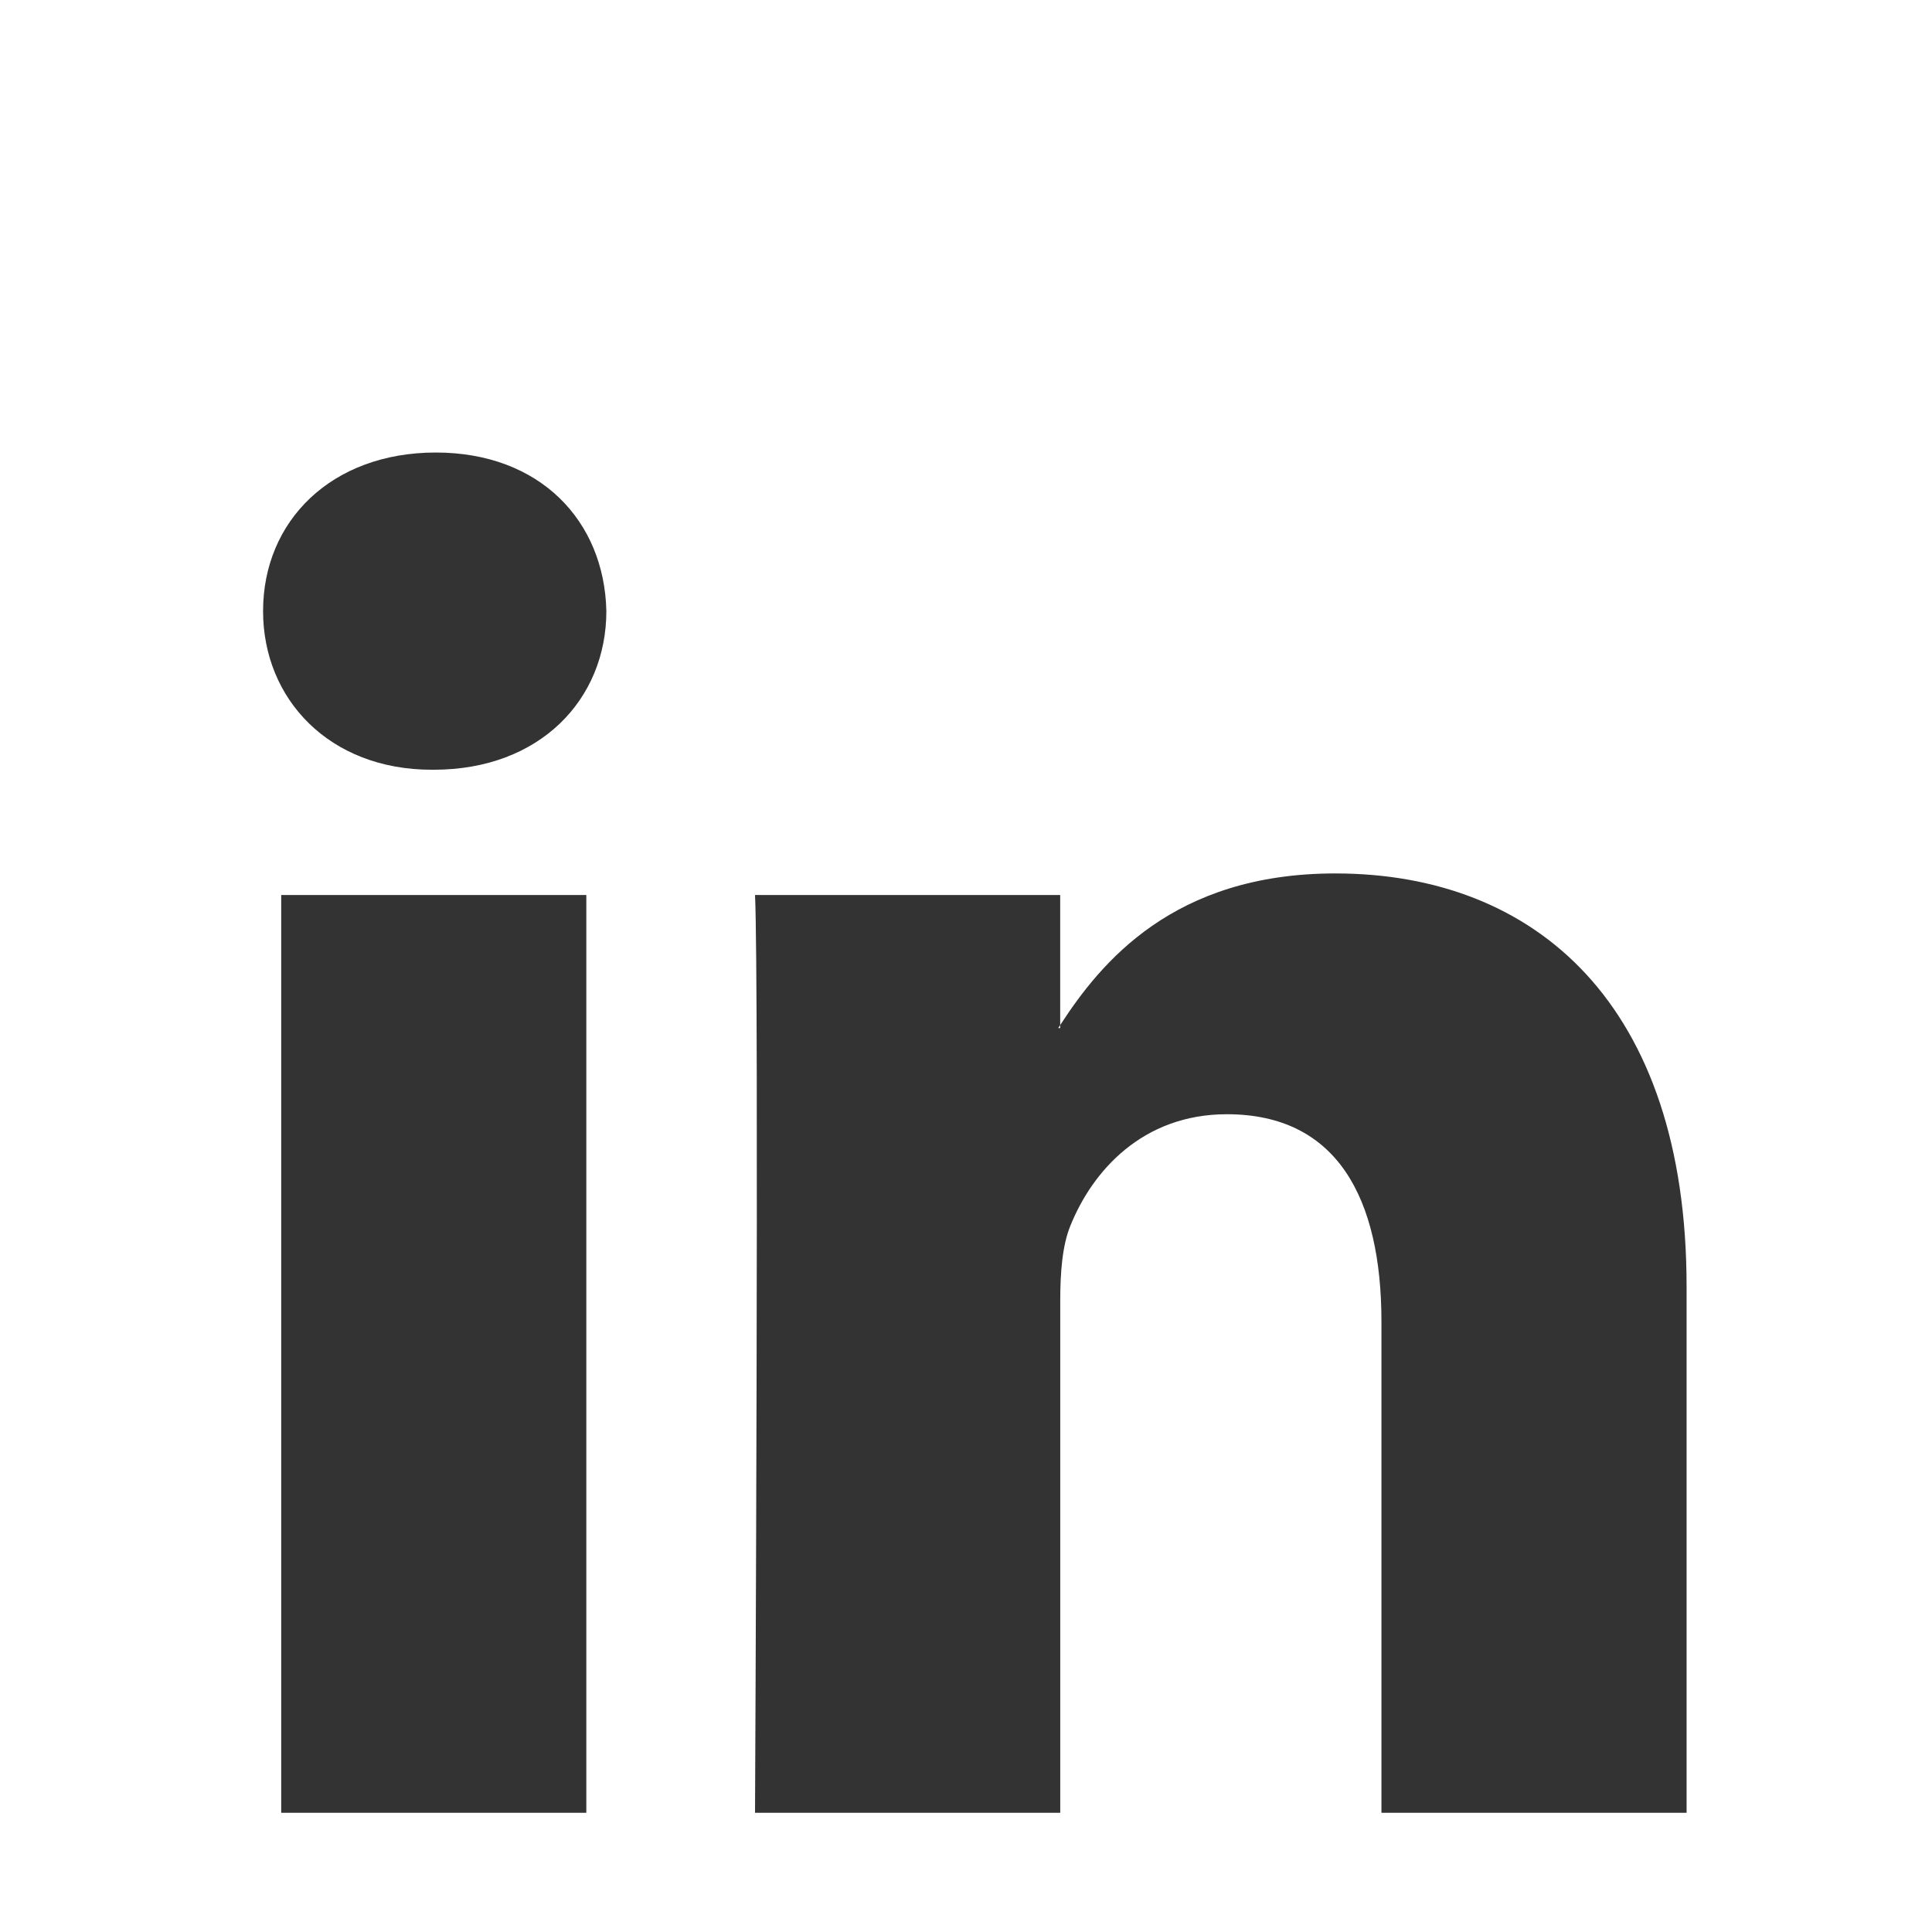 <?xml version="1.0" encoding="UTF-8"?>
<!DOCTYPE svg PUBLIC "-//W3C//DTD SVG 1.1//EN" "http://www.w3.org/Graphics/SVG/1.1/DTD/svg11.dtd">
<!-- Creator: CorelDRAW -->
<svg xmlns="http://www.w3.org/2000/svg" xml:space="preserve" width="398px" height="398px" style="shape-rendering:geometricPrecision; text-rendering:geometricPrecision; image-rendering:optimizeQuality; fill-rule:evenodd; clip-rule:evenodd"
viewBox="0 0 73.293 73.293"
 xmlns:xlink="http://www.w3.org/1999/xlink">
 <rect x="0" y="0" width="73.293" height="73.293" fill="#333333" stroke="none"/>
 <defs>
  <style type="text/css">
   <![CDATA[
    .fil0 {fill:white}
   ]]>
  </style>
 </defs>
 <g id="Capa_x0020_1">
  <path class="fil0" d="M0 0l73.293 0 0 73.293 -73.293 0 0 -73.293zm63.983 48.805l0 19.966 -11.576 0 0 -18.628c0,-4.679 -1.674,-7.873 -5.864,-7.873 -3.198,0 -5.102,2.153 -5.938,4.234 -0.305,0.744 -0.383,1.779 -0.383,2.822l0 19.445 -11.579 0c0,0 0.156,-31.55 0,-34.818l11.577 0 0 4.935c-0.024,0.037 -0.054,0.077 -0.075,0.113l0.075 0 0 -0.113c1.538,-2.369 4.285,-5.753 10.435,-5.753 7.617,0 13.328,4.977 13.328,15.671l0 0zm-53.315 19.966l11.575 0 0 -34.818 -11.575 0 0 34.818zm5.865 -51.604c-3.961,0 -6.553,2.598 -6.553,6.014 0,3.342 2.516,6.02 6.398,6.02l0.077 0c4.037,0 6.548,-2.678 6.548,-6.02 -0.076,-3.416 -2.511,-6.014 -6.472,-6.014l0.001 0 0 0z"/>
 </g>
</svg>
